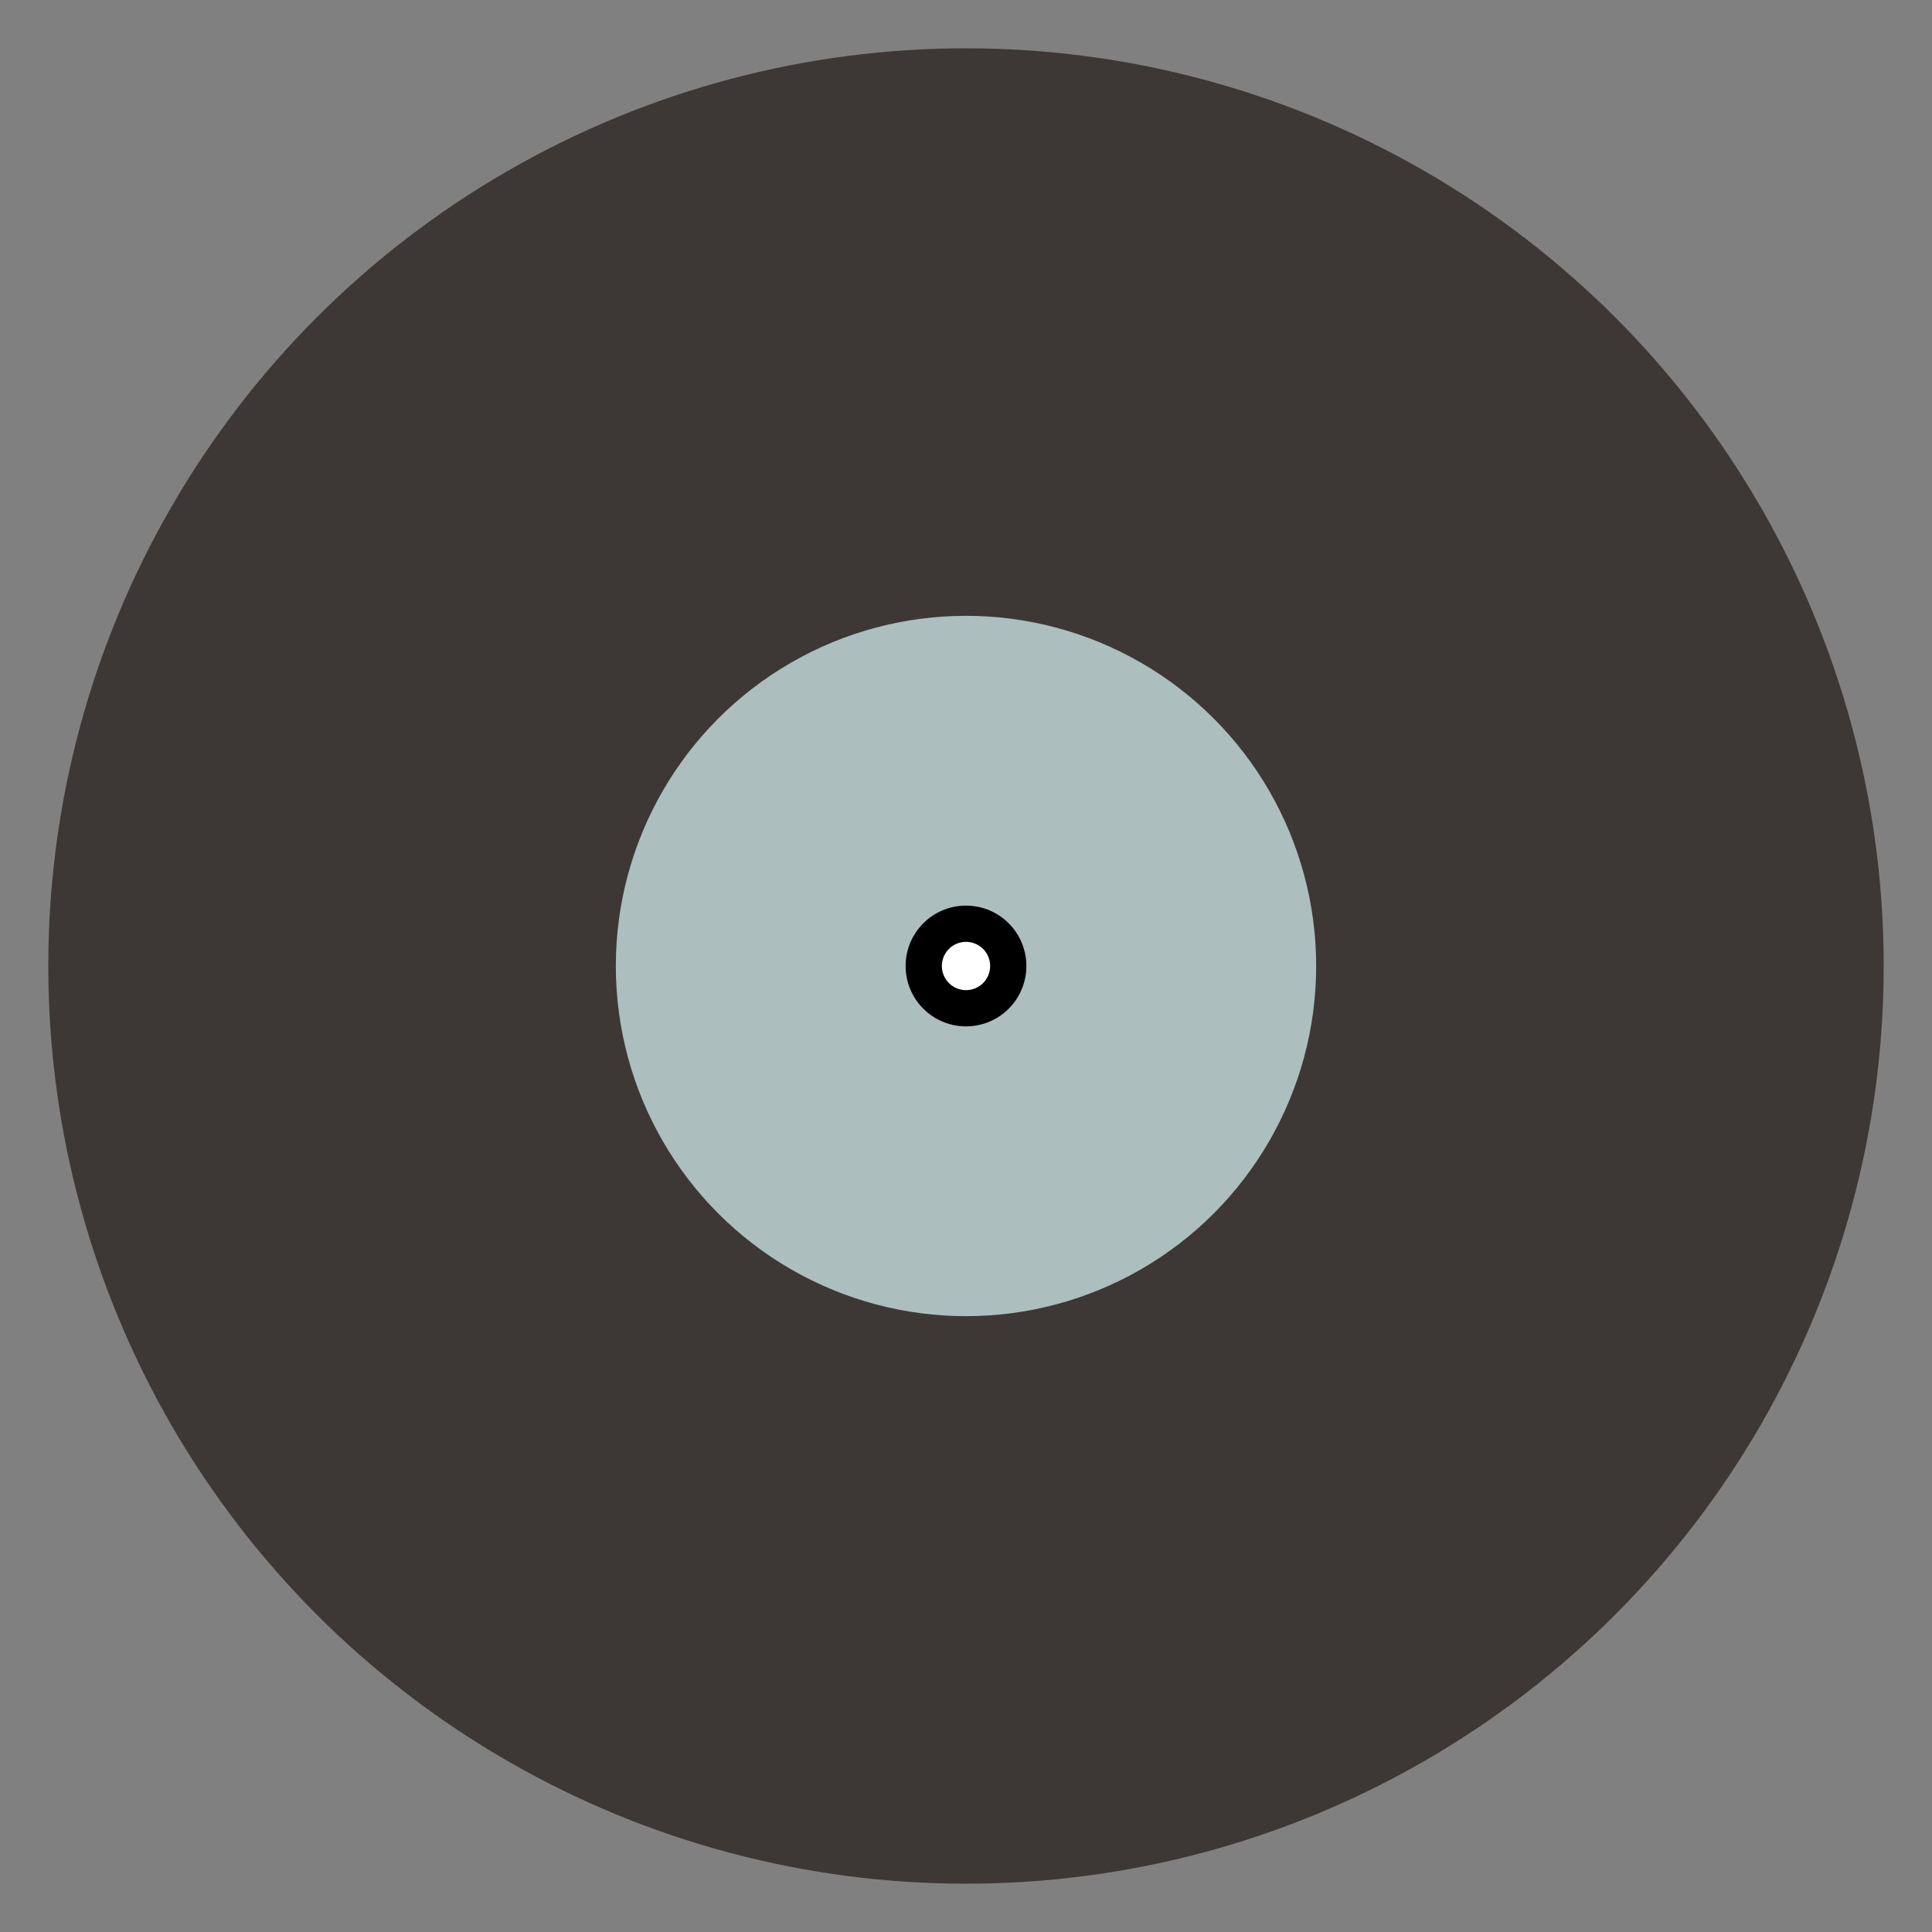 <svg id="Layer_1" data-name="Layer 1" xmlns="http://www.w3.org/2000/svg" width="16" height="16" viewBox="0 0 16 16"><rect x="0" y="0" width="16" height="16" fill="#808080" stroke="none"/><title>logo-16</title><circle cx="8" cy="8" r="7.6" fill="#3d3735"/><circle cx="8" cy="8" r="2.9" fill="#acbebe"/><circle cx="8" cy="8" r="0.5"/><circle cx="8" cy="8" r="0.2" fill="#fff"/></svg>